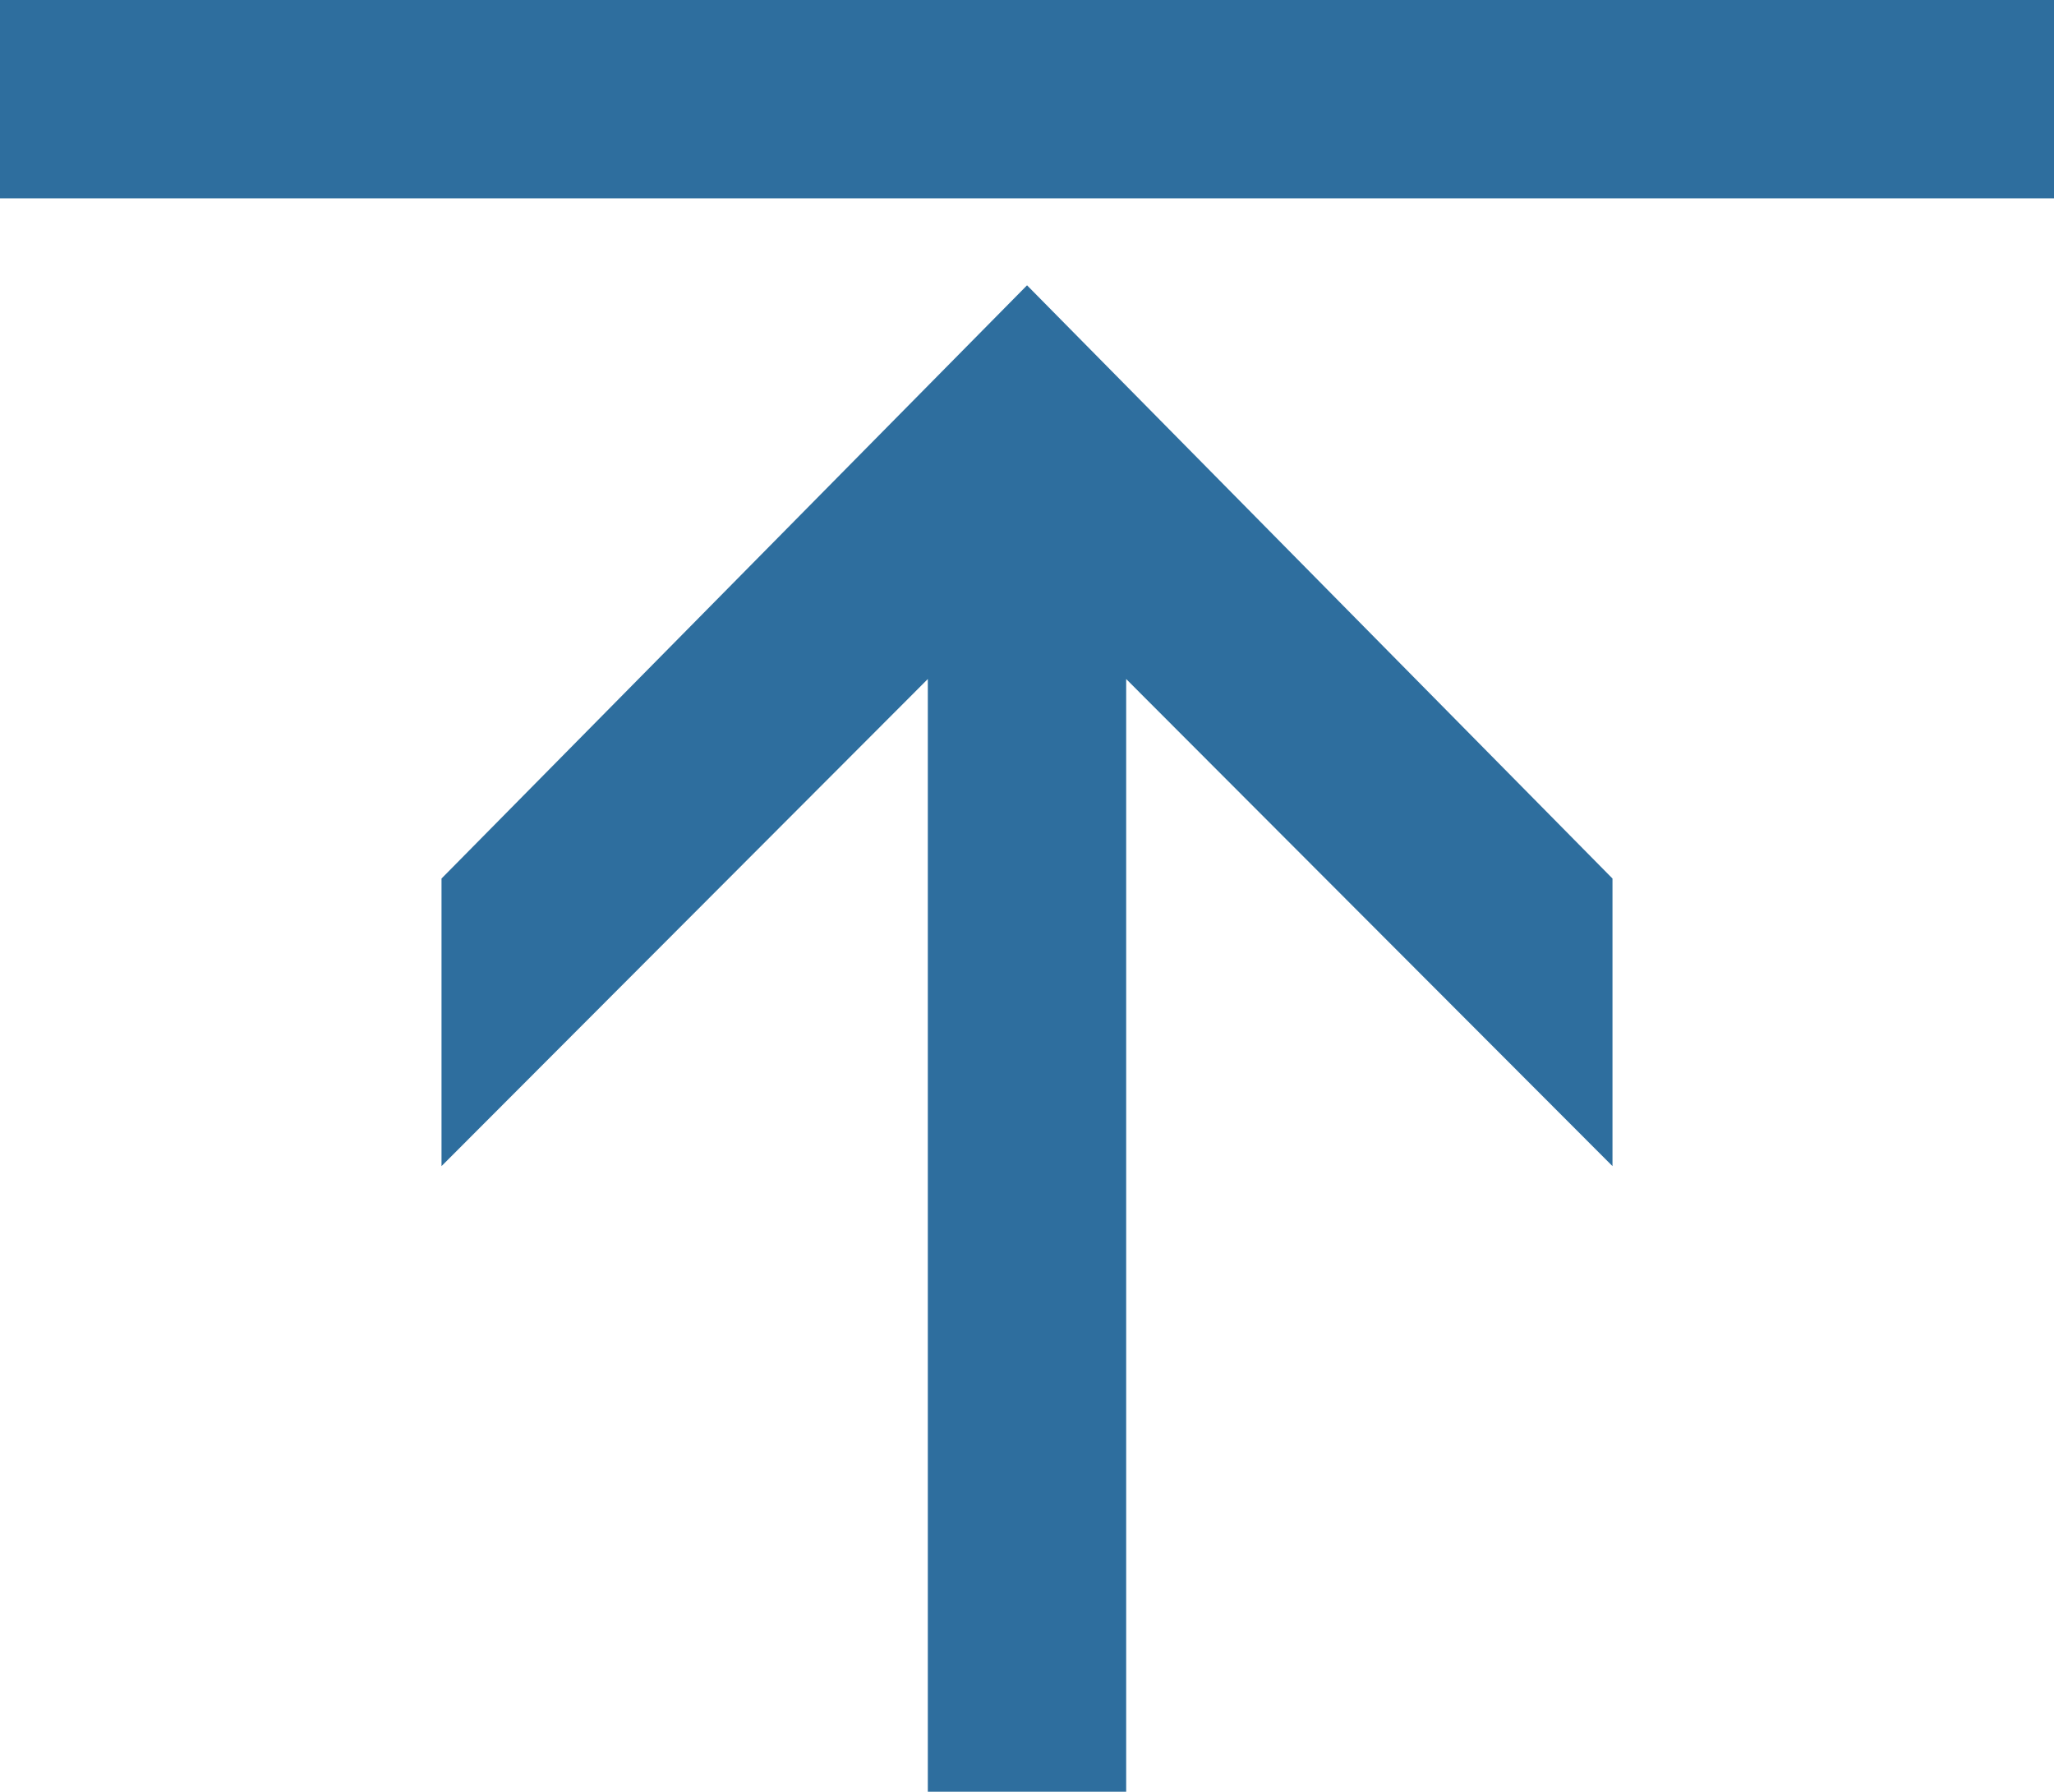 <?xml version="1.0" encoding="utf-8"?>
<!-- Generator: Adobe Illustrator 16.0.1, SVG Export Plug-In . SVG Version: 6.00 Build 0)  -->
<!DOCTYPE svg PUBLIC "-//W3C//DTD SVG 1.1//EN" "http://www.w3.org/Graphics/SVG/1.1/DTD/svg11.dtd">
<svg version="1.1" id="Layer_1" xmlns="http://www.w3.org/2000/svg" xmlns:xlink="http://www.w3.org/1999/xlink" x="0px" y="0px"
	 width="321px" height="280px" viewBox="0 0 321 280" enable-background="new 0 0 321 280" xml:space="preserve">
<g id="Arrow_28">
</g>
<g>
	<polygon fill="#2E6E9E" points="69,137.29 69,182.234 145,106.113 145,280 176,280 176,106.113 252,182.234 252,137.29
		160.506,44.586 	"/>
	<polygon fill="#2E6E9E" points="276.141,0 43.04,0 0,0 0,31 321,31 321,0 	"/>
</g>
</svg>
